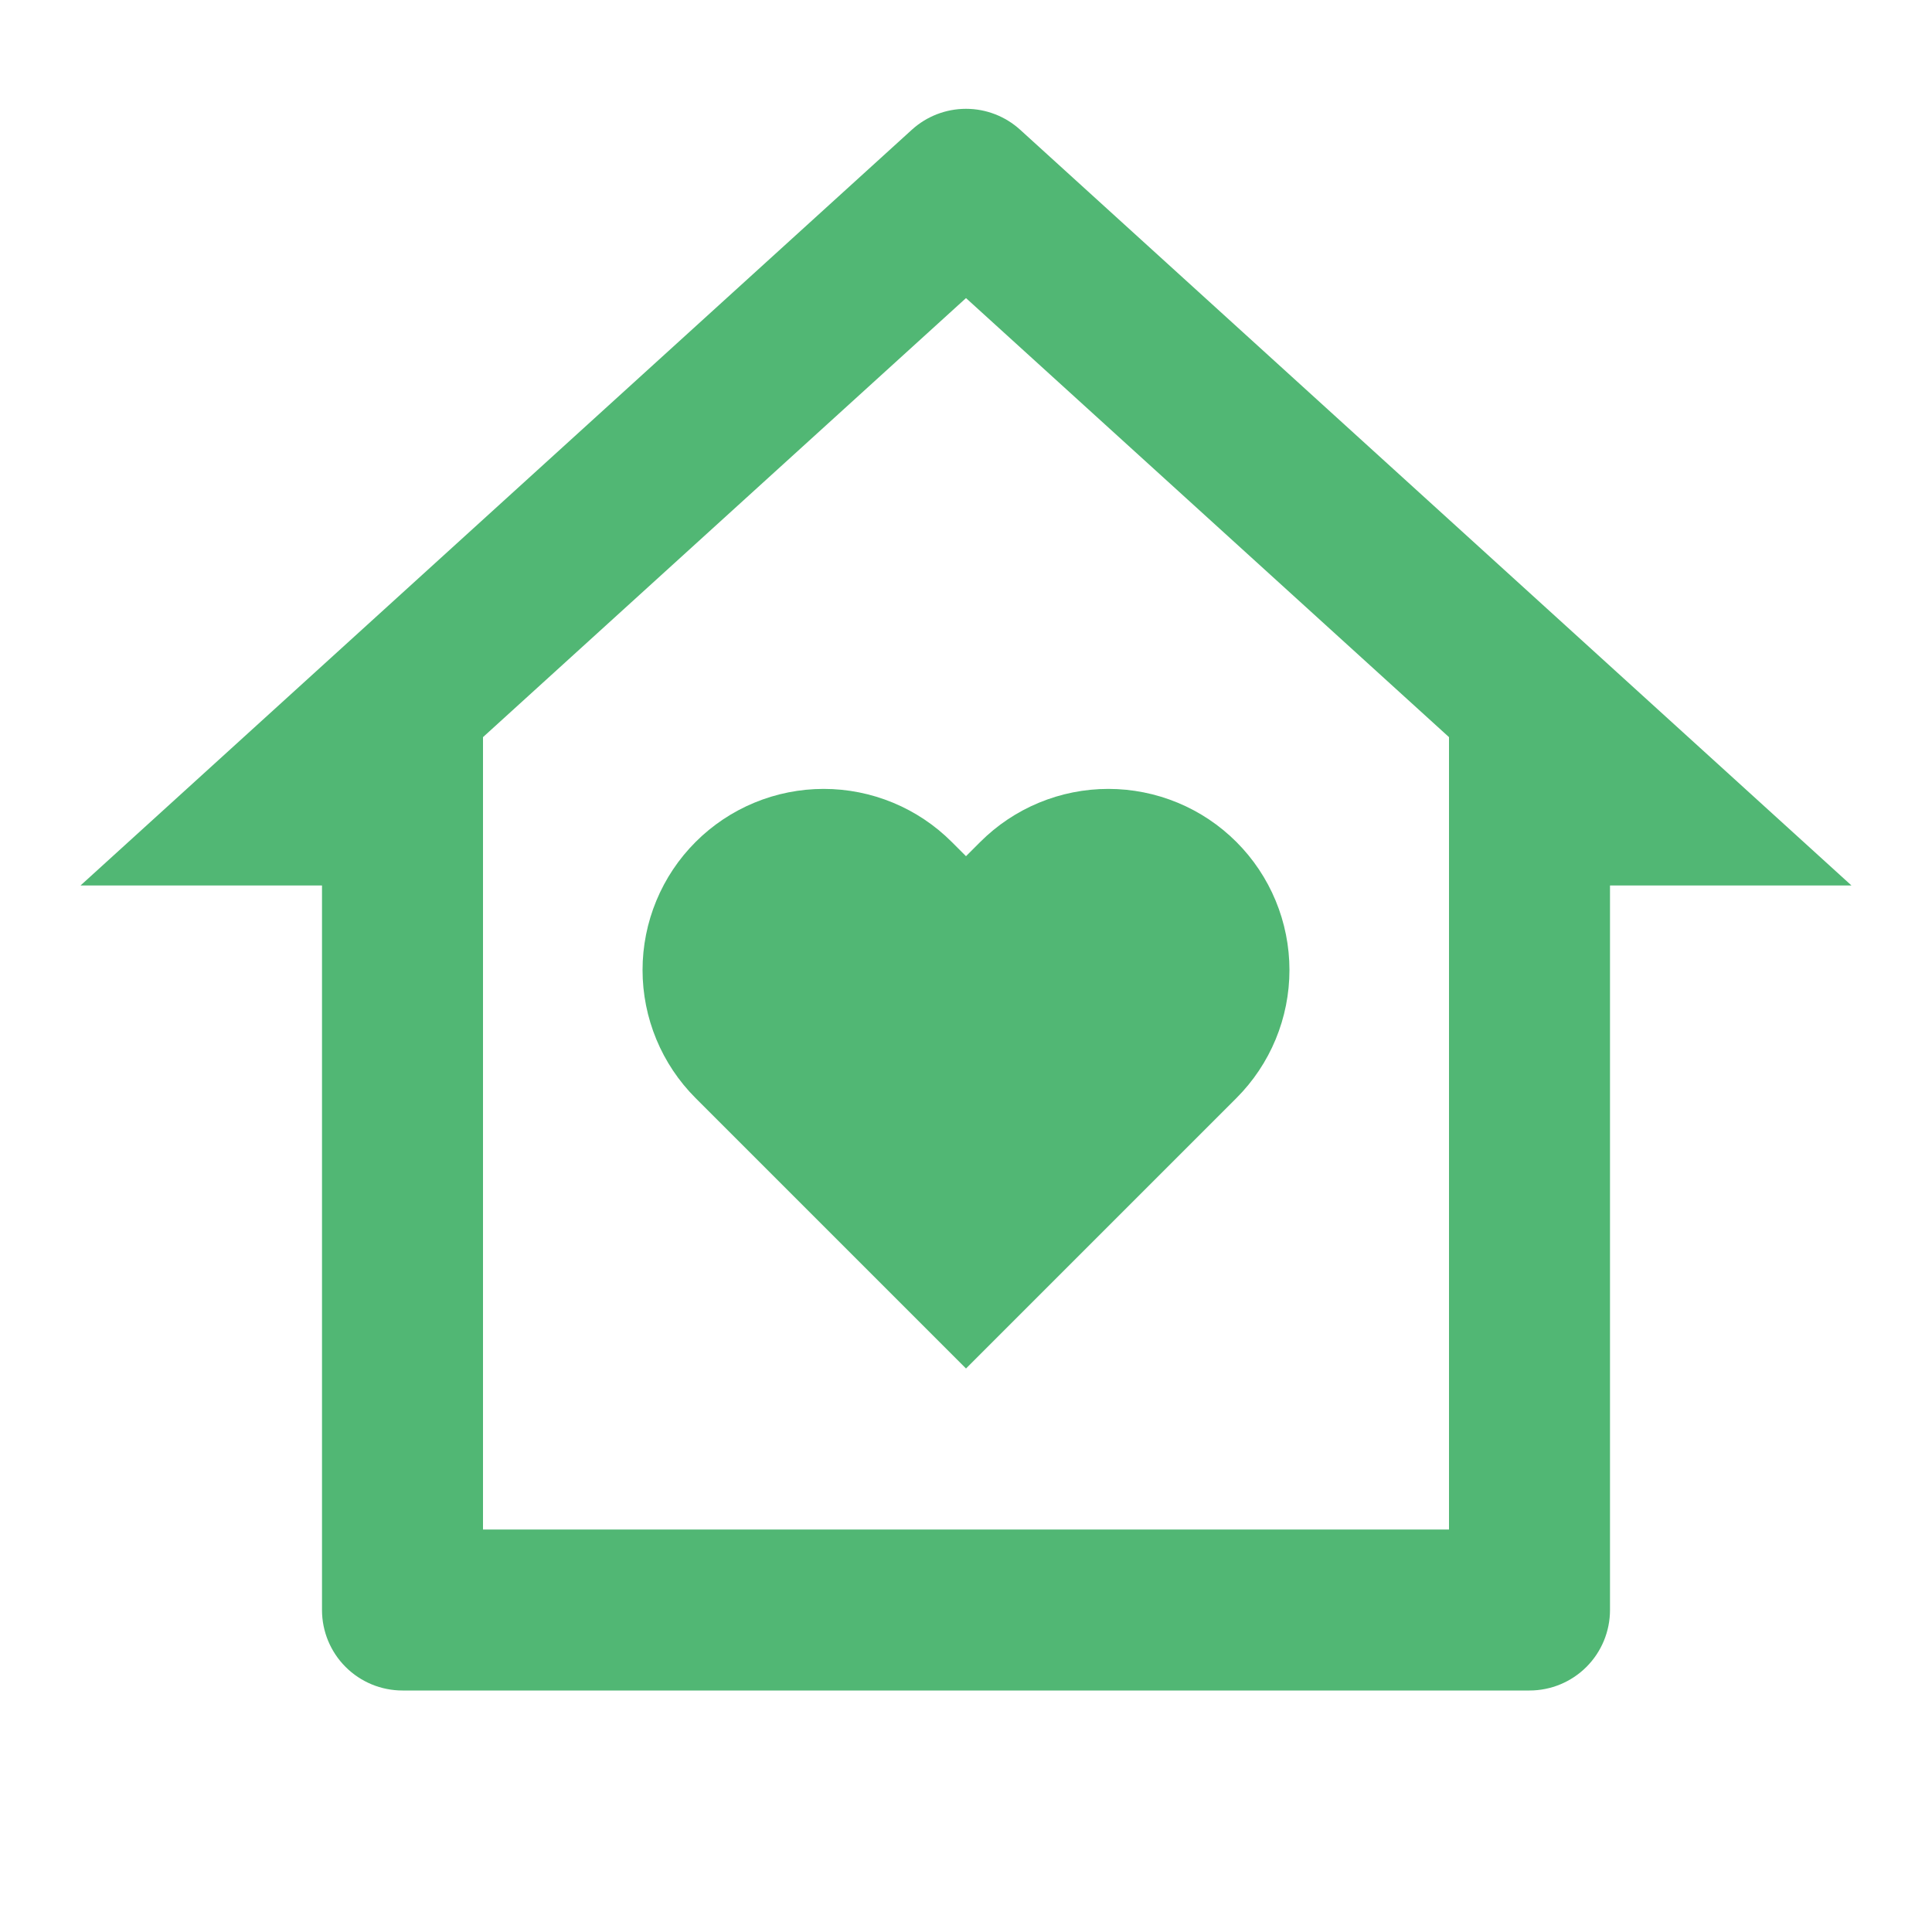 <svg width="96" height="96" viewBox="0 0 96 96" fill="none" xmlns="http://www.w3.org/2000/svg">
<g id="Group">
<path id="Vector" d="M80 80C80 81.061 79.579 82.079 78.828 82.829C78.078 83.579 77.061 84 76 84H20C18.939 84 17.922 83.579 17.172 82.829C16.421 82.079 16 81.061 16 80V44H4L45.308 6.448C46.044 5.778 47.004 5.407 48 5.407C48.996 5.407 49.956 5.778 50.692 6.448L92 44H80V80ZM72 76V36.628L48 14.812L24 36.628V76H72ZM48 68L34.564 54.564C33.728 53.728 33.065 52.736 32.613 51.644C32.161 50.552 31.928 49.382 31.928 48.2C31.928 47.018 32.161 45.848 32.613 44.756C33.065 43.664 33.728 42.672 34.564 41.836C35.4 41 36.392 40.337 37.484 39.885C38.576 39.433 39.746 39.2 40.928 39.2C42.11 39.2 43.28 39.433 44.372 39.885C45.464 40.337 46.456 41 47.292 41.836L48 42.544L48.708 41.836C49.544 41 50.536 40.337 51.628 39.885C52.72 39.433 53.89 39.2 55.072 39.2C56.254 39.2 57.424 39.433 58.516 39.885C59.608 40.337 60.6 41 61.436 41.836C62.272 42.672 62.935 43.664 63.387 44.756C63.839 45.848 64.072 47.018 64.072 48.2C64.072 49.382 63.839 50.552 63.387 51.644C62.935 52.736 62.272 53.728 61.436 54.564L48 68Z" fill="#51B774"/>
</g>
</svg>
